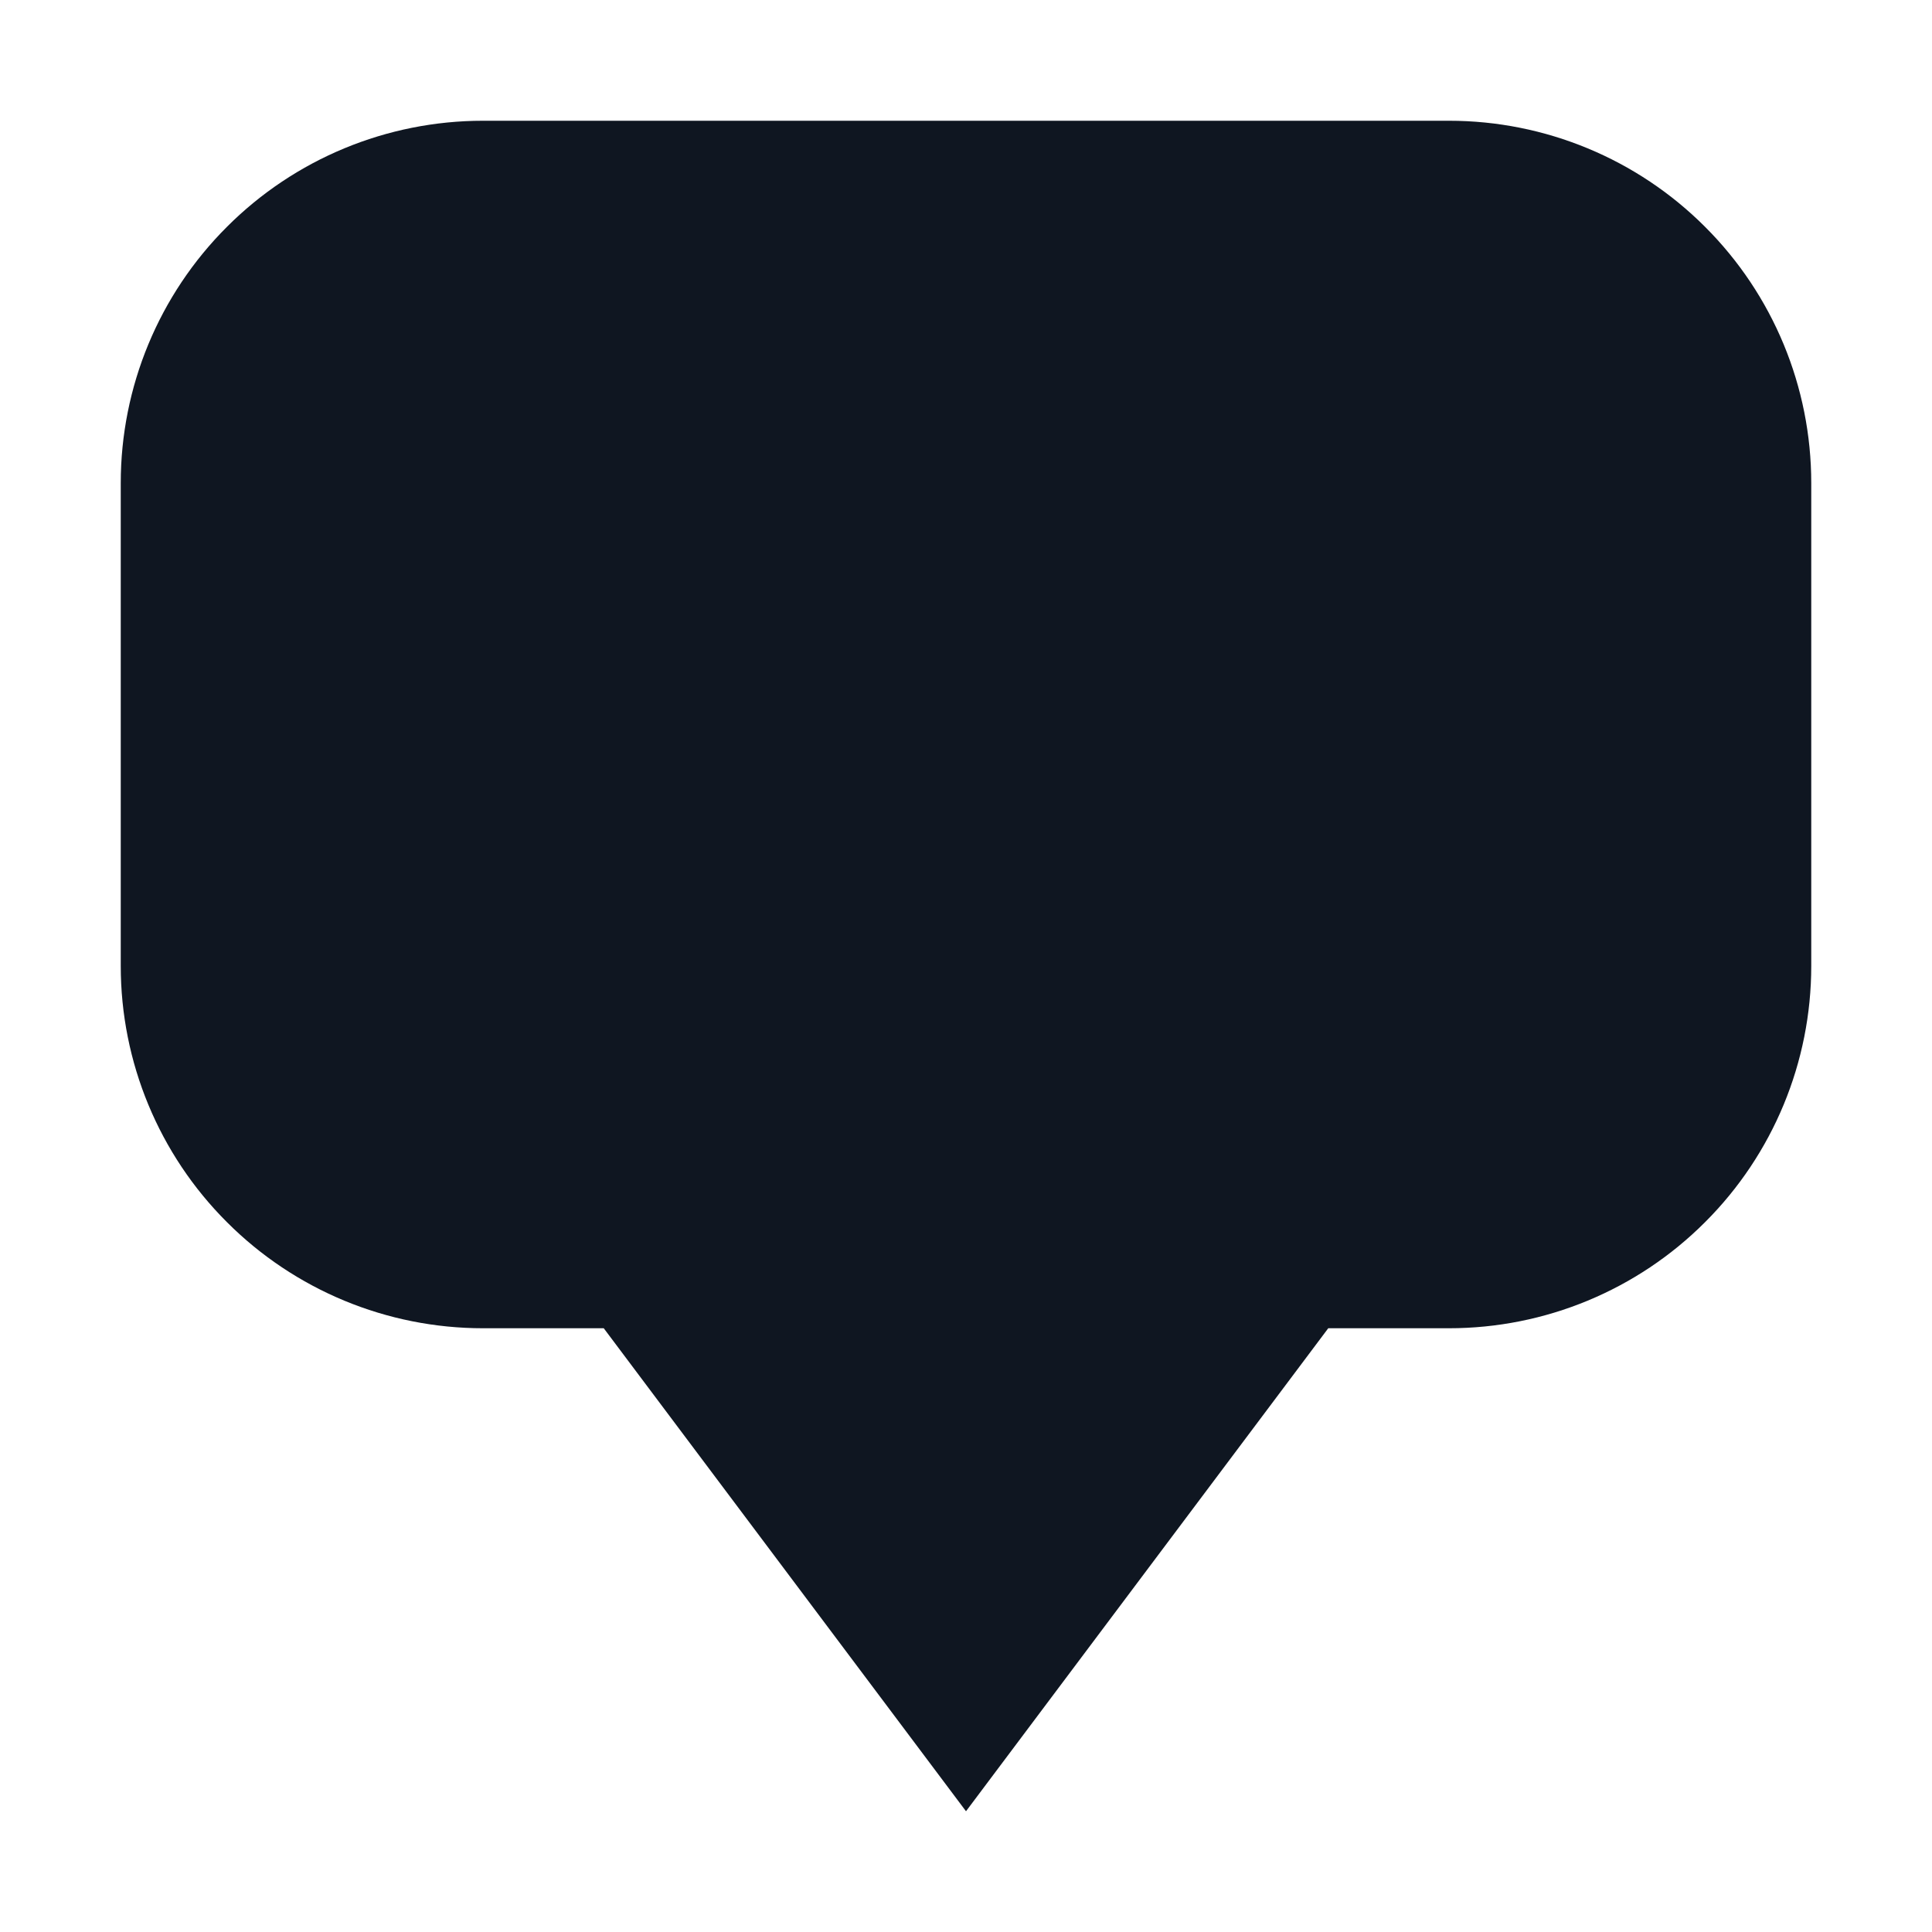 <svg width="16" height="16" viewBox="0 0 16 16" fill="none" xmlns="http://www.w3.org/2000/svg">
<path d="M15 4V8C15 8.796 14.684 9.559 14.121 10.121C13.559 10.684 12.796 11 12 11H11L8 15L5 11H4C3.204 11 2.441 10.684 1.879 10.121C1.316 9.559 1 8.796 1 8V4C1 3.204 1.316 2.441 1.879 1.879C2.441 1.316 3.204 1 4 1H12C12.796 1 13.559 1.316 14.121 1.879C14.684 2.441 15 3.204 15 4Z" fill="#0F1621"/>
</svg>

